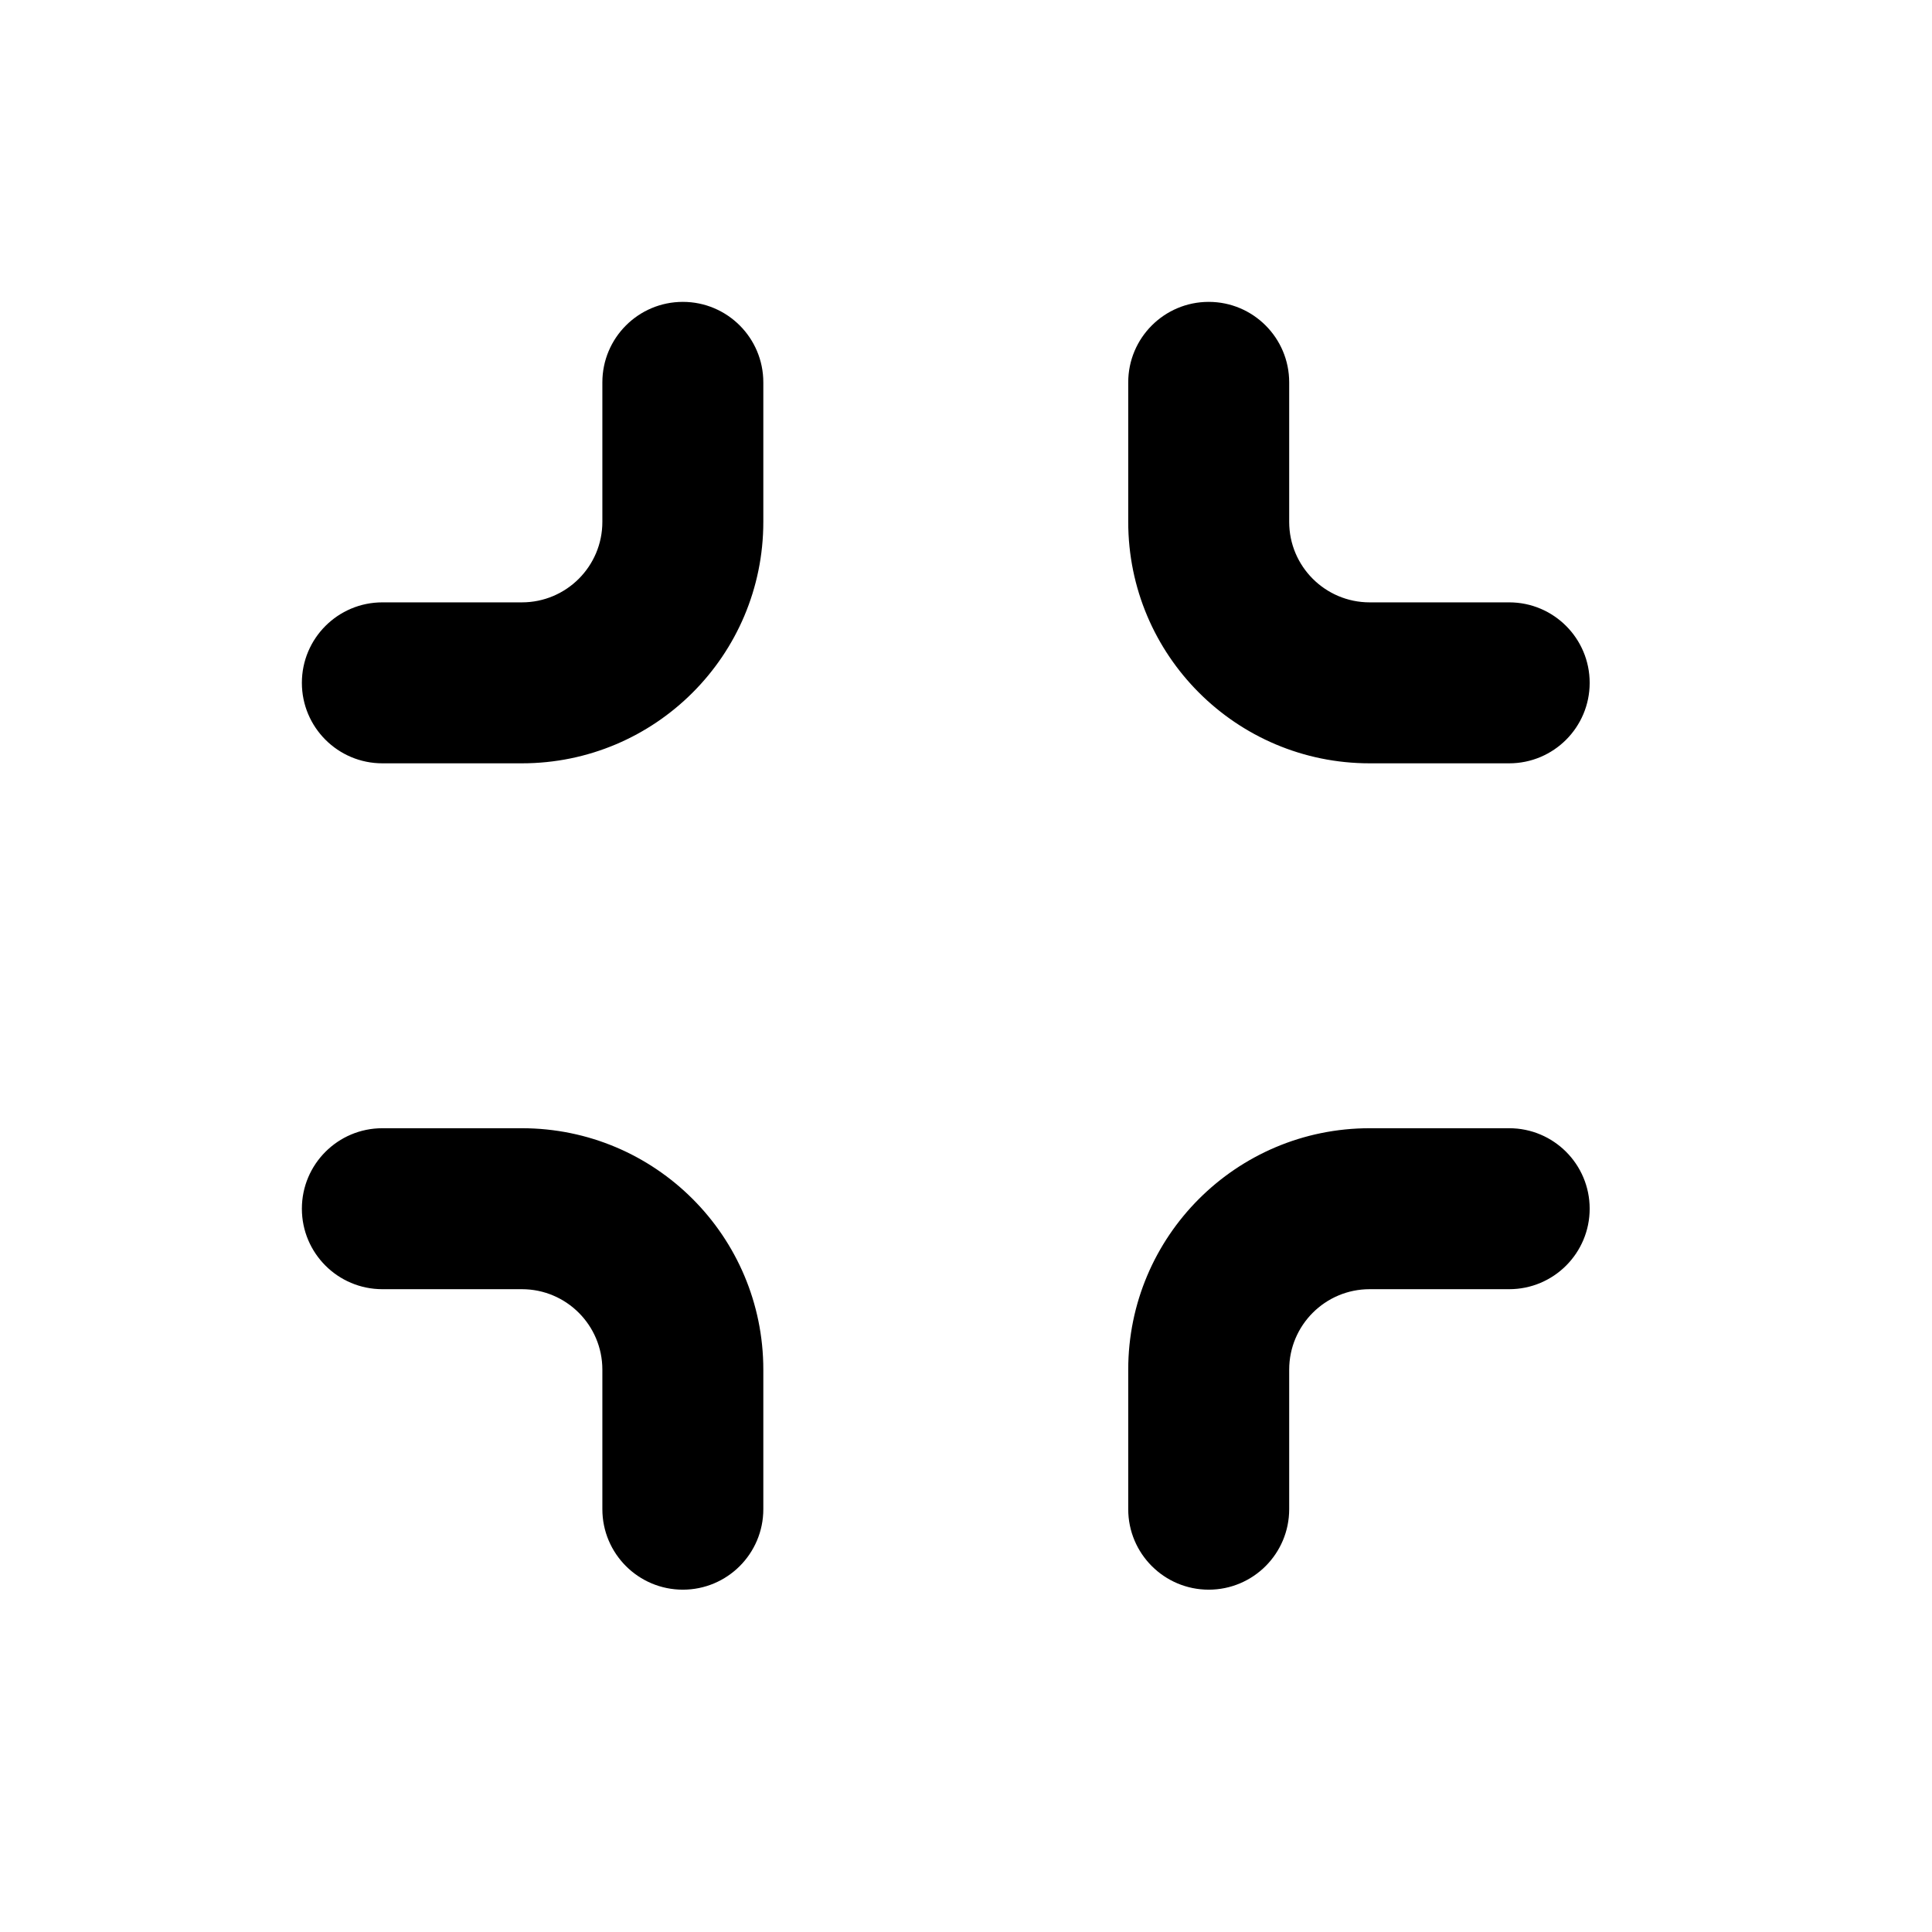 <svg width="32" height="32" viewBox="0 0 32 32" fill="none" xmlns="http://www.w3.org/2000/svg">
<path d="M8.644 12.643C10.853 12.643 12.643 10.853 12.643 8.644L12.643 6.333C12.643 5.597 12.046 5 11.31 5C10.574 5 9.977 5.597 9.977 6.333V8.644C9.977 9.38 9.38 9.977 8.644 9.977L6.333 9.977C5.597 9.977 5 10.574 5 11.31C5 12.046 5.597 12.643 6.333 12.643L8.644 12.643Z" fill="black"/>
<path d="M9.977 24.997C9.977 25.733 10.574 26.33 11.31 26.33C12.046 26.33 12.643 25.733 12.643 24.997V22.686C12.643 20.477 10.853 18.687 8.644 18.687H6.333C5.597 18.687 5 19.284 5 20.02C5 20.756 5.597 21.353 6.333 21.353H8.644C9.38 21.353 9.977 21.95 9.977 22.686L9.977 24.997Z" fill="black"/>
<path d="M20.02 26.33C19.284 26.33 18.687 25.733 18.687 24.997L18.687 22.686C18.687 20.477 20.477 18.687 22.686 18.687H24.997C25.733 18.687 26.33 19.284 26.33 20.02C26.33 20.756 25.733 21.353 24.997 21.353H22.686C21.95 21.353 21.353 21.95 21.353 22.686V24.997C21.353 25.733 20.756 26.33 20.02 26.33Z" fill="black"/>
<path d="M24.997 12.643C25.733 12.643 26.33 12.046 26.33 11.31C26.33 10.574 25.733 9.977 24.997 9.977H22.686C21.95 9.977 21.353 9.38 21.353 8.644V6.333C21.353 5.597 20.756 5 20.02 5C19.284 5 18.687 5.597 18.687 6.333V8.644C18.687 10.853 20.477 12.643 22.686 12.643H24.997Z" fill="black"/>
</svg>
